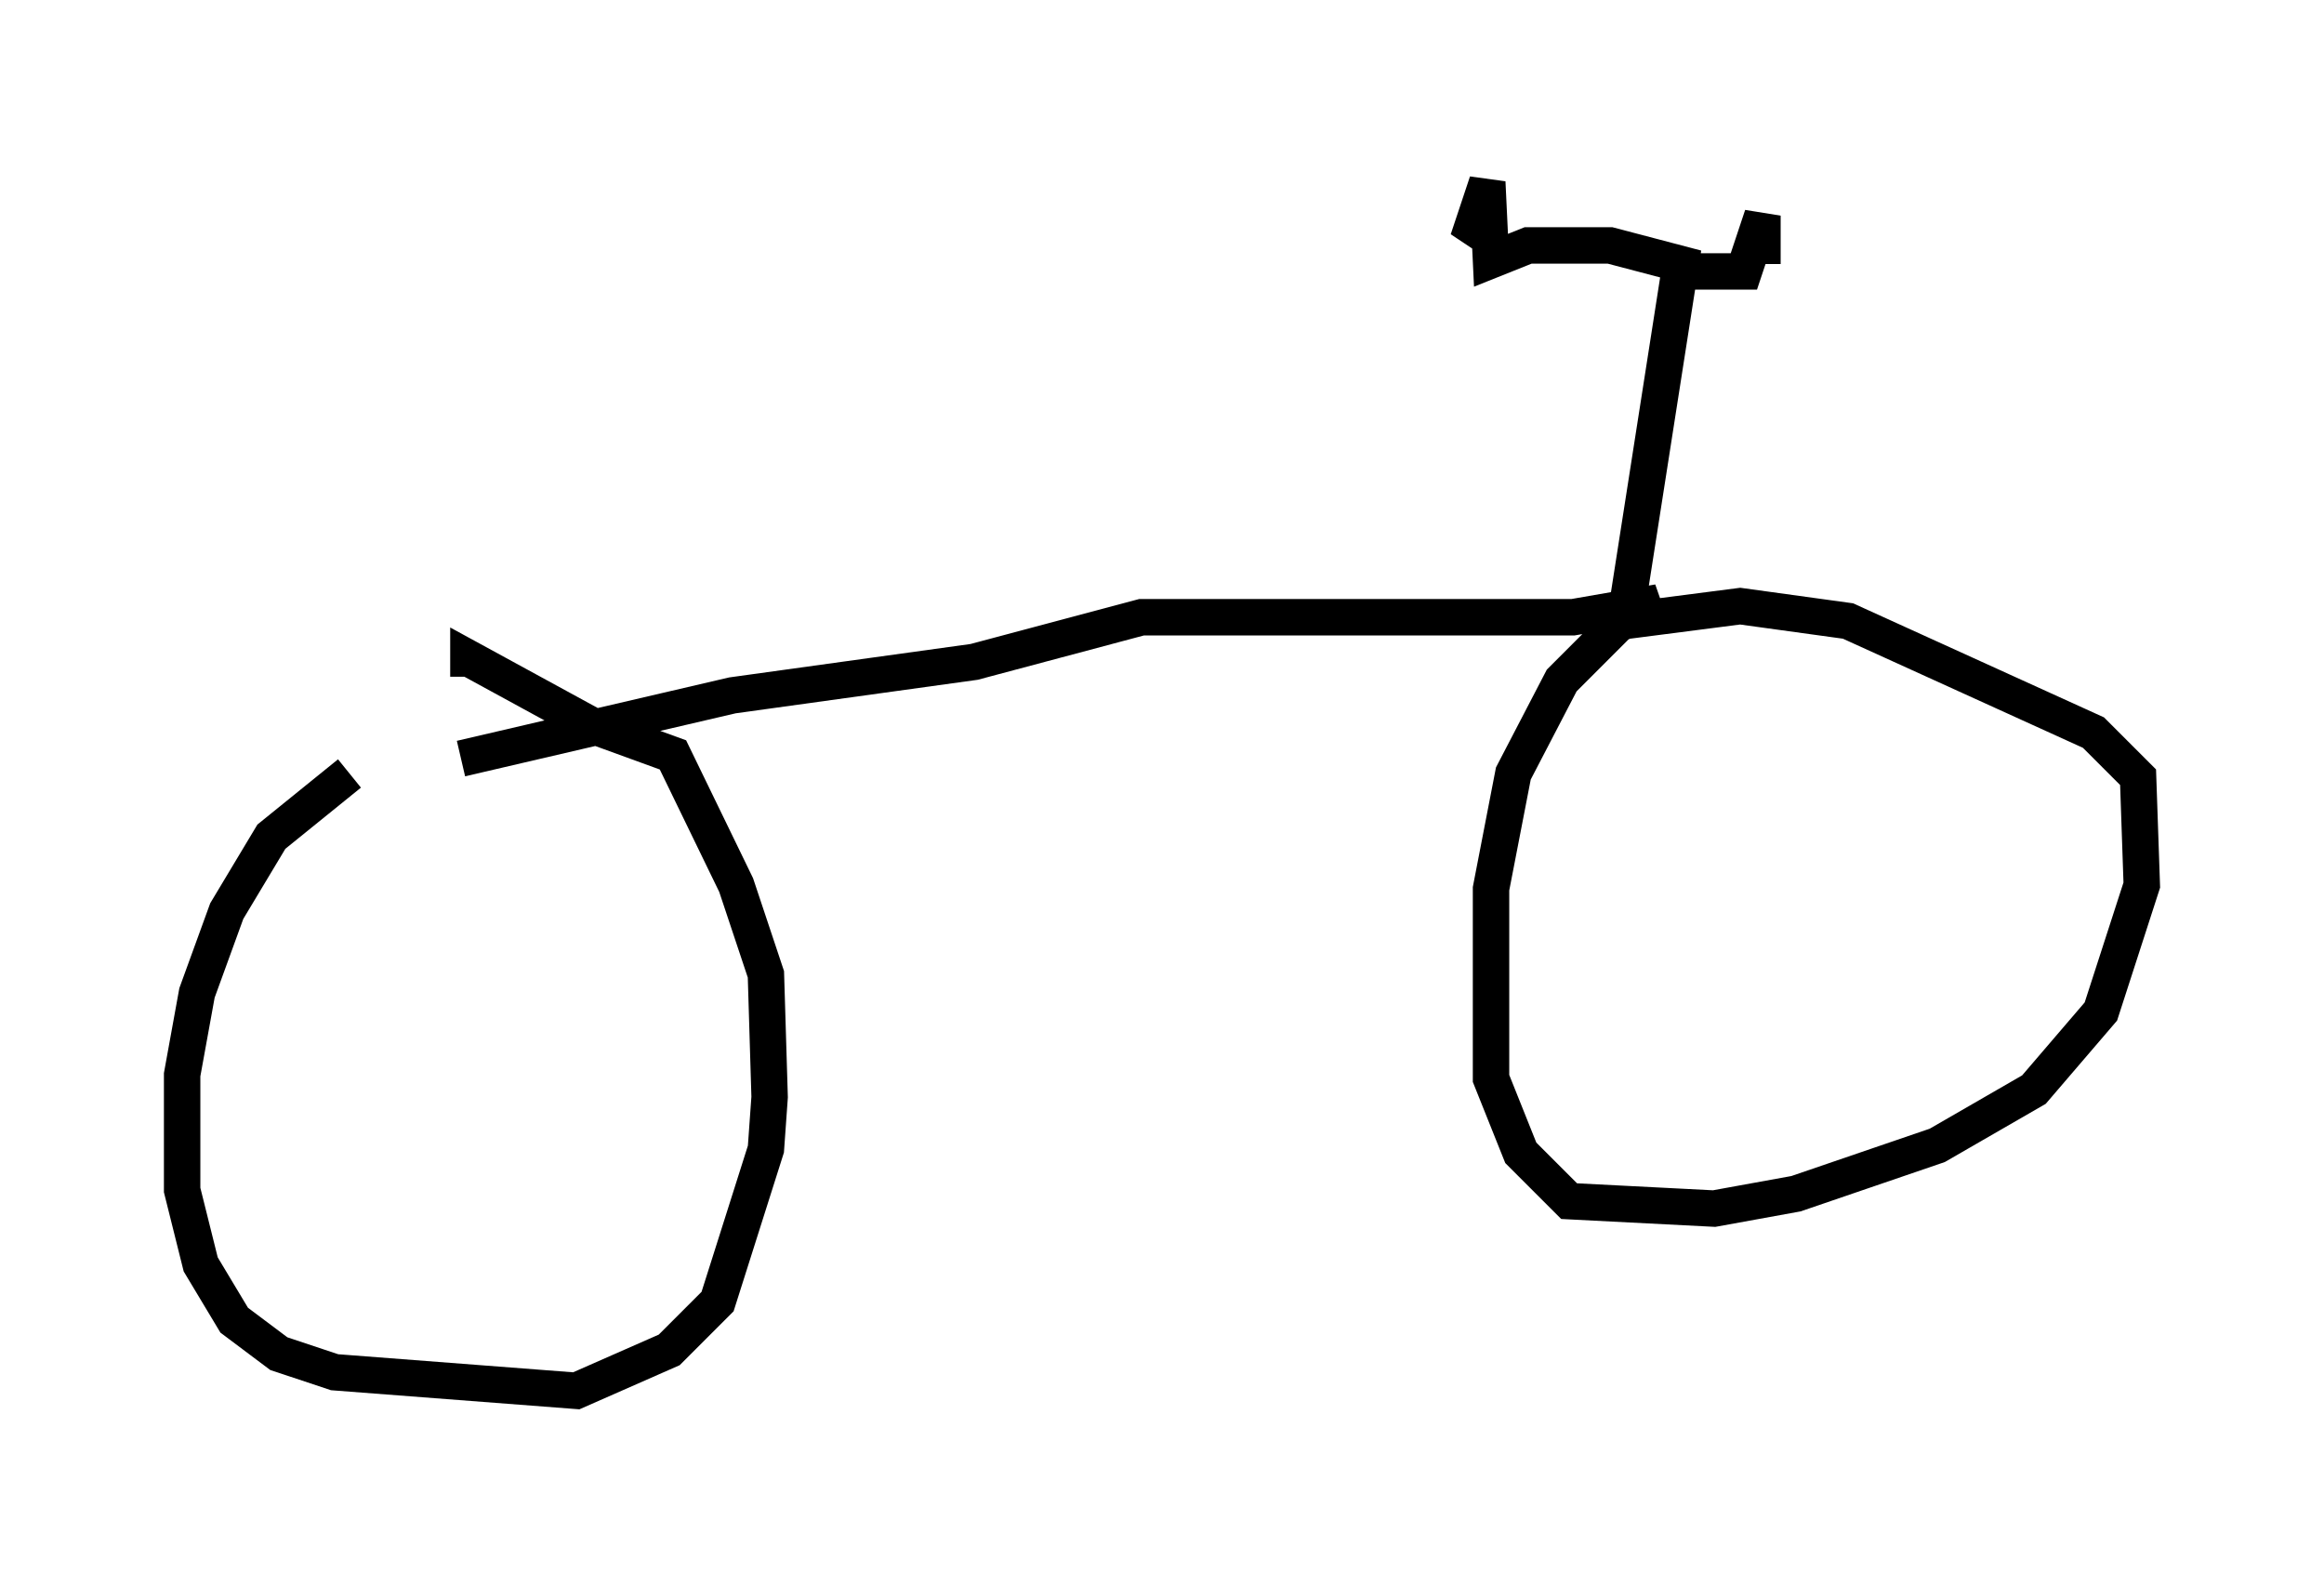 <?xml version="1.0" encoding="utf-8" ?>
<svg baseProfile="full" height="43.177" version="1.1" width="63.799" xmlns="http://www.w3.org/2000/svg" xmlns:ev="http://www.w3.org/2001/xml-events" xmlns:xlink="http://www.w3.org/1999/xlink"><defs /><rect fill="white" height="43.177" width="63.799" x="0" y="0" /><path d="M13.065, 21.334 m-3.471, -0.102 l-2.144, 1.735 -1.225, 2.042 l-0.817, 2.246 -0.408, 2.246 l0.0, 3.165 0.51, 2.042 l0.919, 1.531 1.225, 0.919 l1.531, 0.51 6.635, 0.51 l2.552, -1.123 1.327, -1.327 l1.327, -4.185 0.102, -1.429 l-0.102, -3.369 -0.817, -2.45 l-1.735, -3.573 -2.246, -0.817 l-3.369, -1.838 0.0, 0.51 m-0.204, 2.246 l7.452, -1.735 6.635, -0.919 l4.594, -1.225 11.842, 0.0 l2.348, -0.408 -1.123, 0.613 l-1.531, 1.531 -1.327, 2.552 l-0.613, 3.165 0.0, 5.206 l0.817, 2.042 1.327, 1.327 l3.981, 0.204 2.246, -0.408 l3.879, -1.327 2.654, -1.531 l1.838, -2.144 1.123, -3.471 l-0.102, -2.96 -1.225, -1.225 l-6.738, -3.063 -2.96, -0.408 l-3.165, 0.408 1.531, -9.8 l-1.94, -0.51 -2.246, 0.0 l-1.021, 0.408 -0.102, -2.144 l-0.408, 1.225 0.613, 0.408 m5.206, 0.817 l1.633, 0.0 0.51, -1.531 l0.0, 1.327 " fill="none" stroke="black" stroke-width="1" /></svg>
